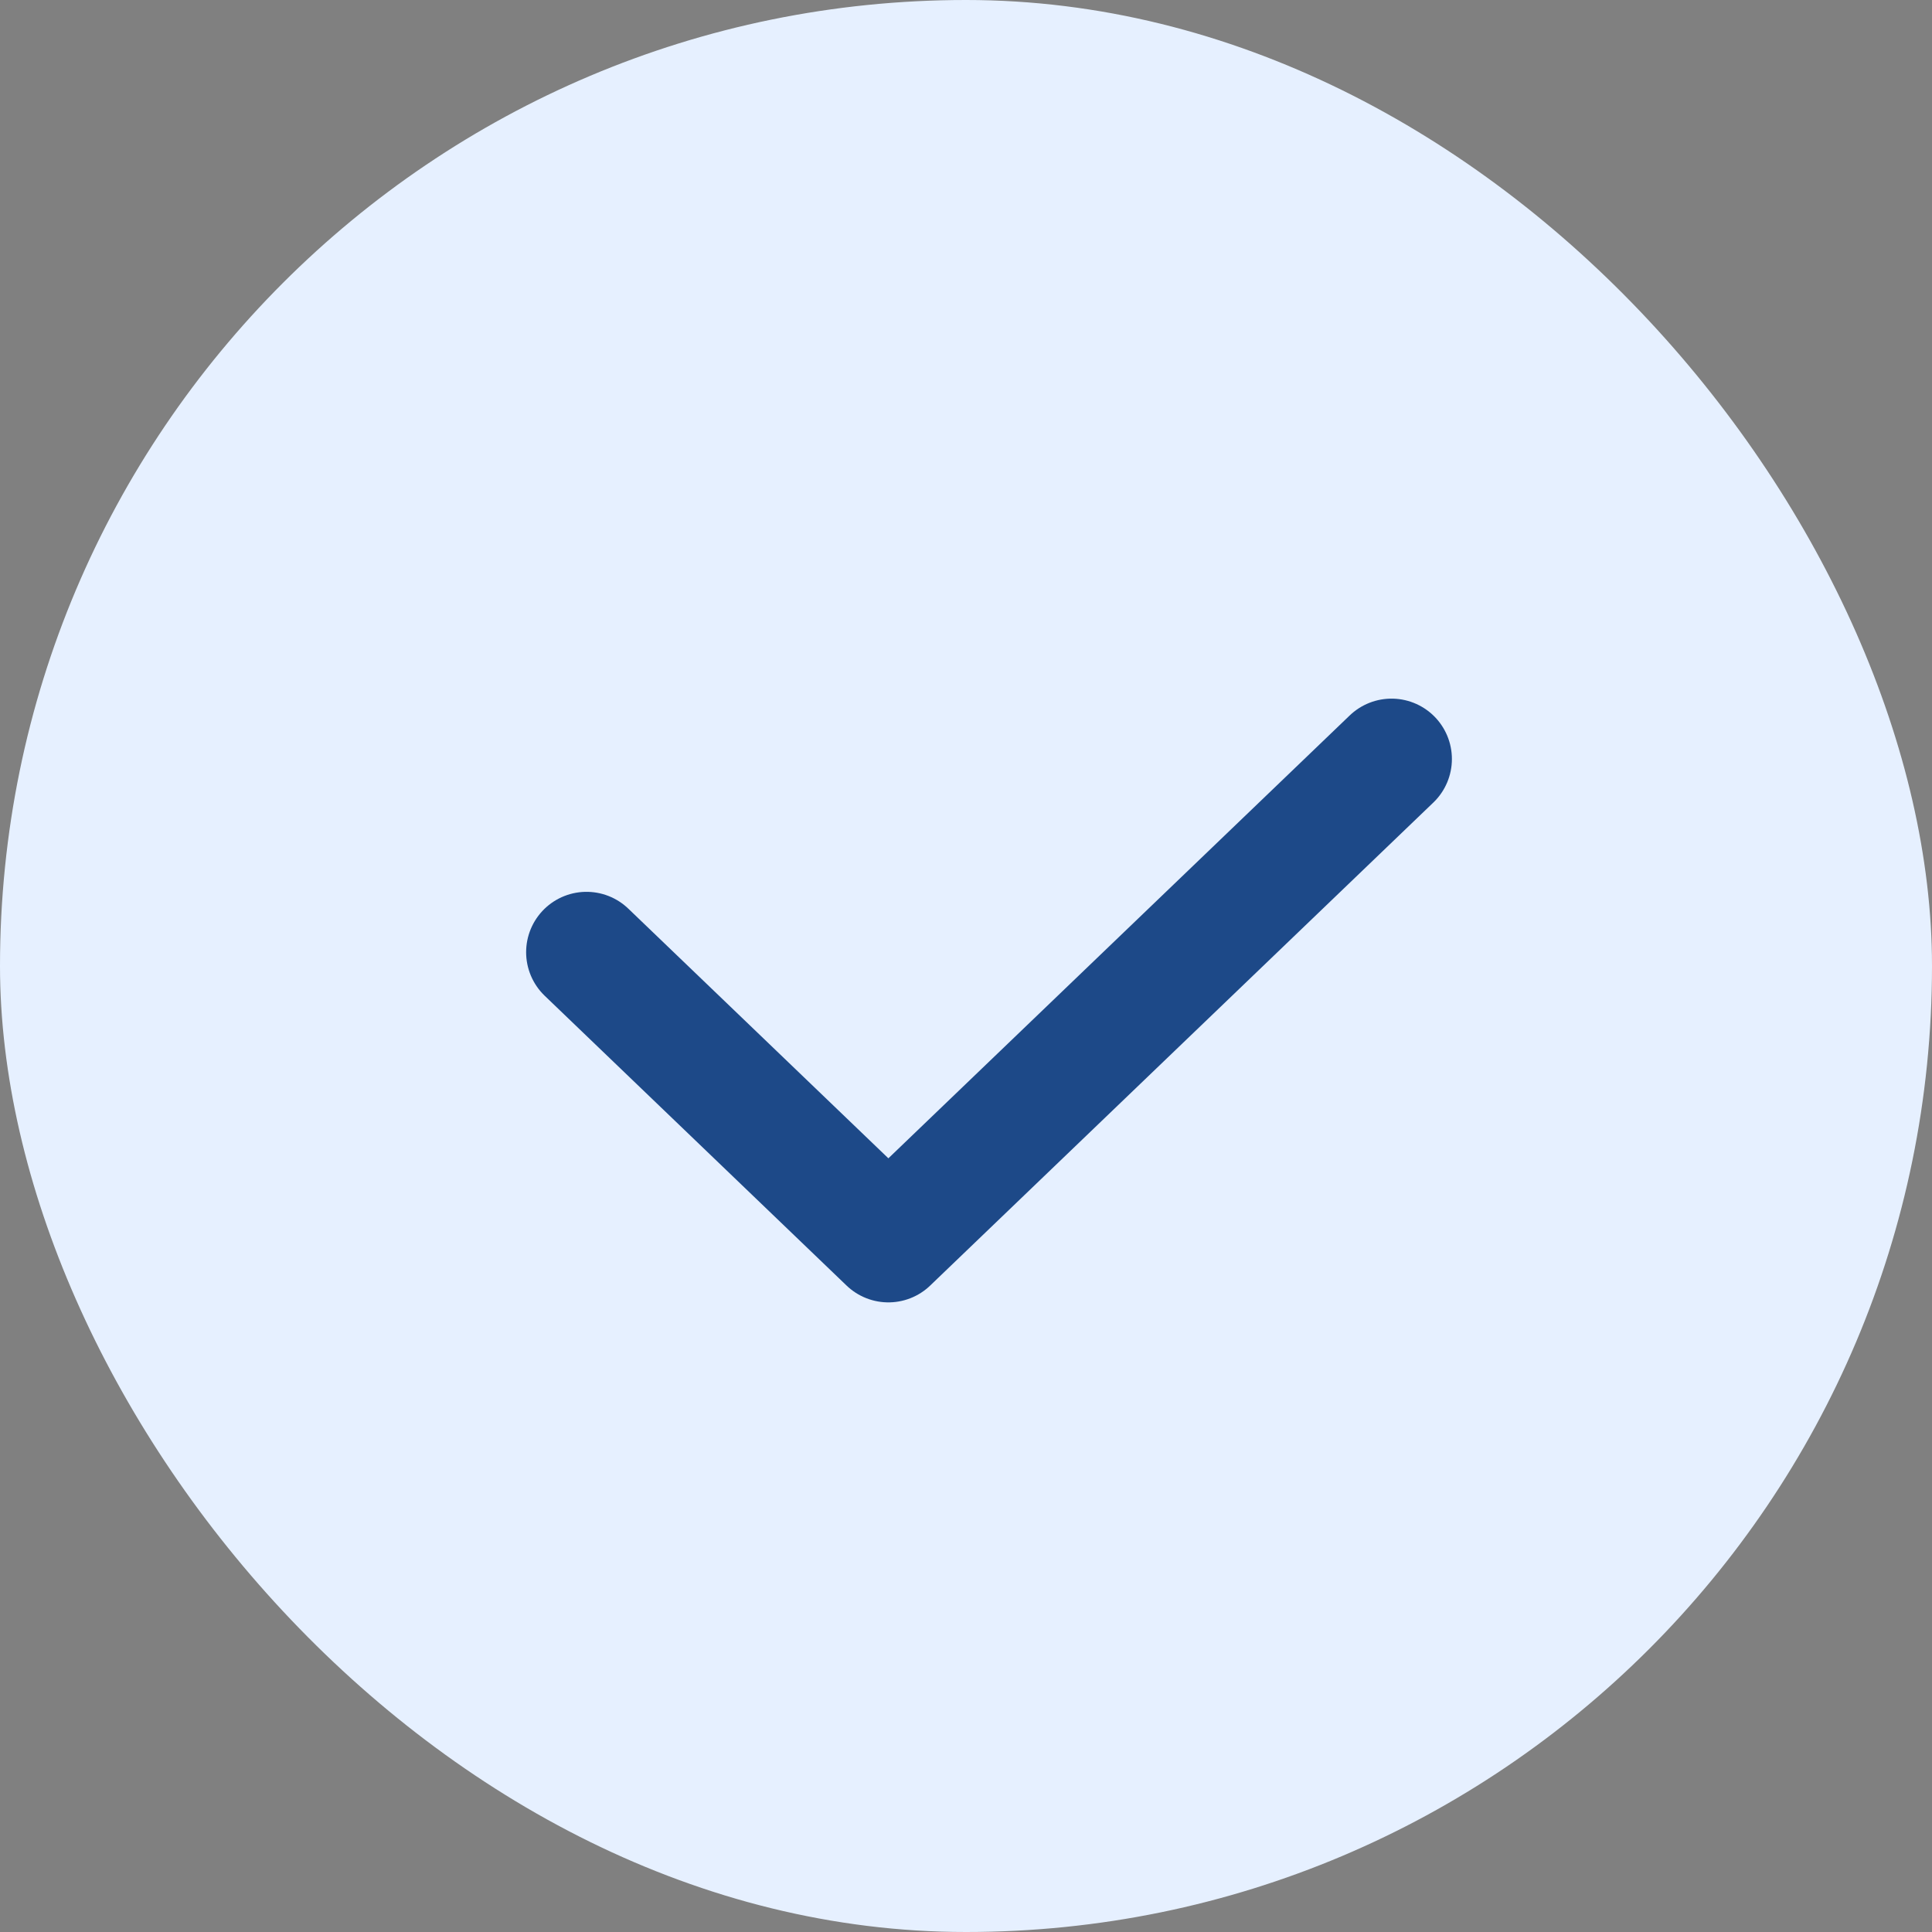 <svg width="28" height="28" viewBox="0 0 28 28" fill="none" xmlns="http://www.w3.org/2000/svg">
<rect x="0" y="0" width="28" height="28" fill="#808080" stroke="none"/>
<rect width="28" height="28" rx="14" fill="#E6F0FF"/>
<path d="M20.167 11L12.875 18L8.5 13.8" stroke="#1D4988" stroke-width="1.75" stroke-linecap="round" stroke-linejoin="round"/>
</svg>
